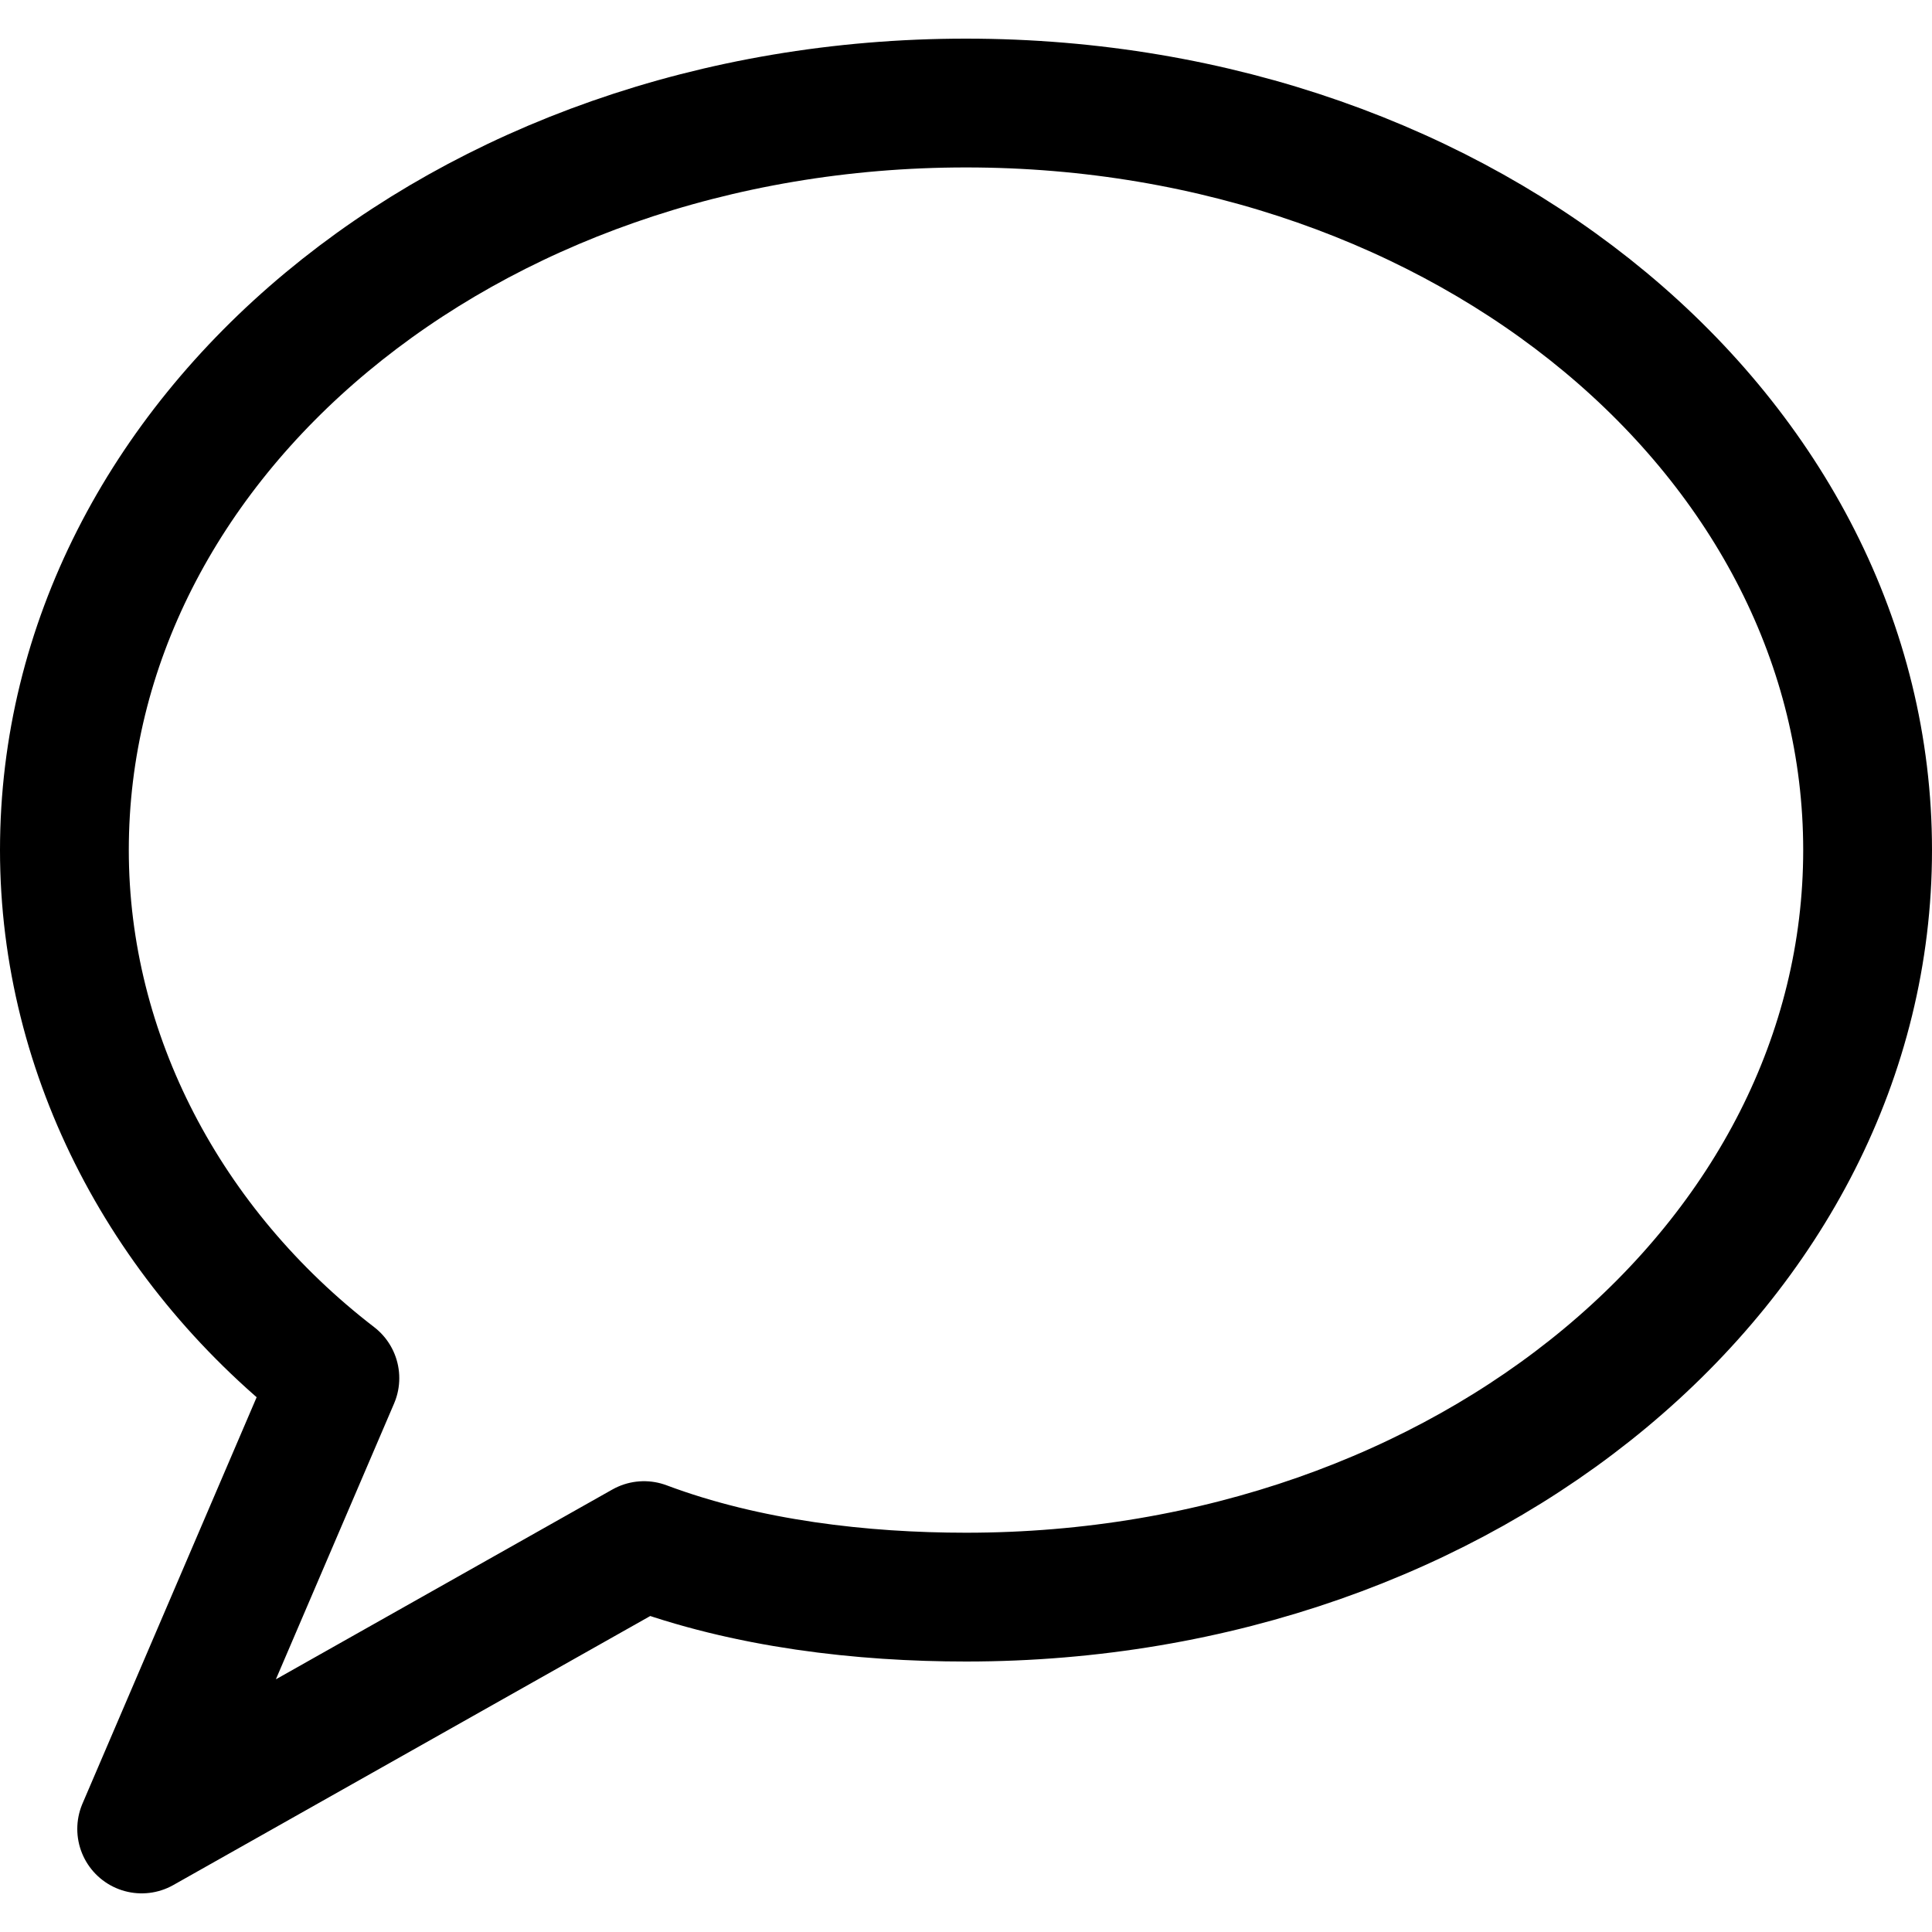 <?xml version="1.0" encoding="utf-8"?>
<!-- Generator: Adobe Illustrator 24.0.0, SVG Export Plug-In . SVG Version: 6.00 Build 0)  -->
<svg version="1.1" id="Laag_1" xmlns="http://www.w3.org/2000/svg" xmlns:xlink="http://www.w3.org/1999/xlink" x="0px" y="0px"
	 viewBox="0 0 15 15" style="enable-background:new 0 0 15 15;" xml:space="preserve">
<style type="text/css">
	.st0{fill:none;stroke:#000000;stroke-width:1;stroke-linecap:round;stroke-linejoin:round;}
</style>
<path class="st0" d="M7.5,0.8c-3.9,0-7,2.6-7,5.8c0,1.6,0.8,3.1,2.1,4.1l-1.5,3.5L5,12c0.8,0.3,1.7,0.4,2.5,0.4c3.9,0,7-2.6,7-5.8
	S11.4,0.8,7.5,0.8z"/>
</svg>
